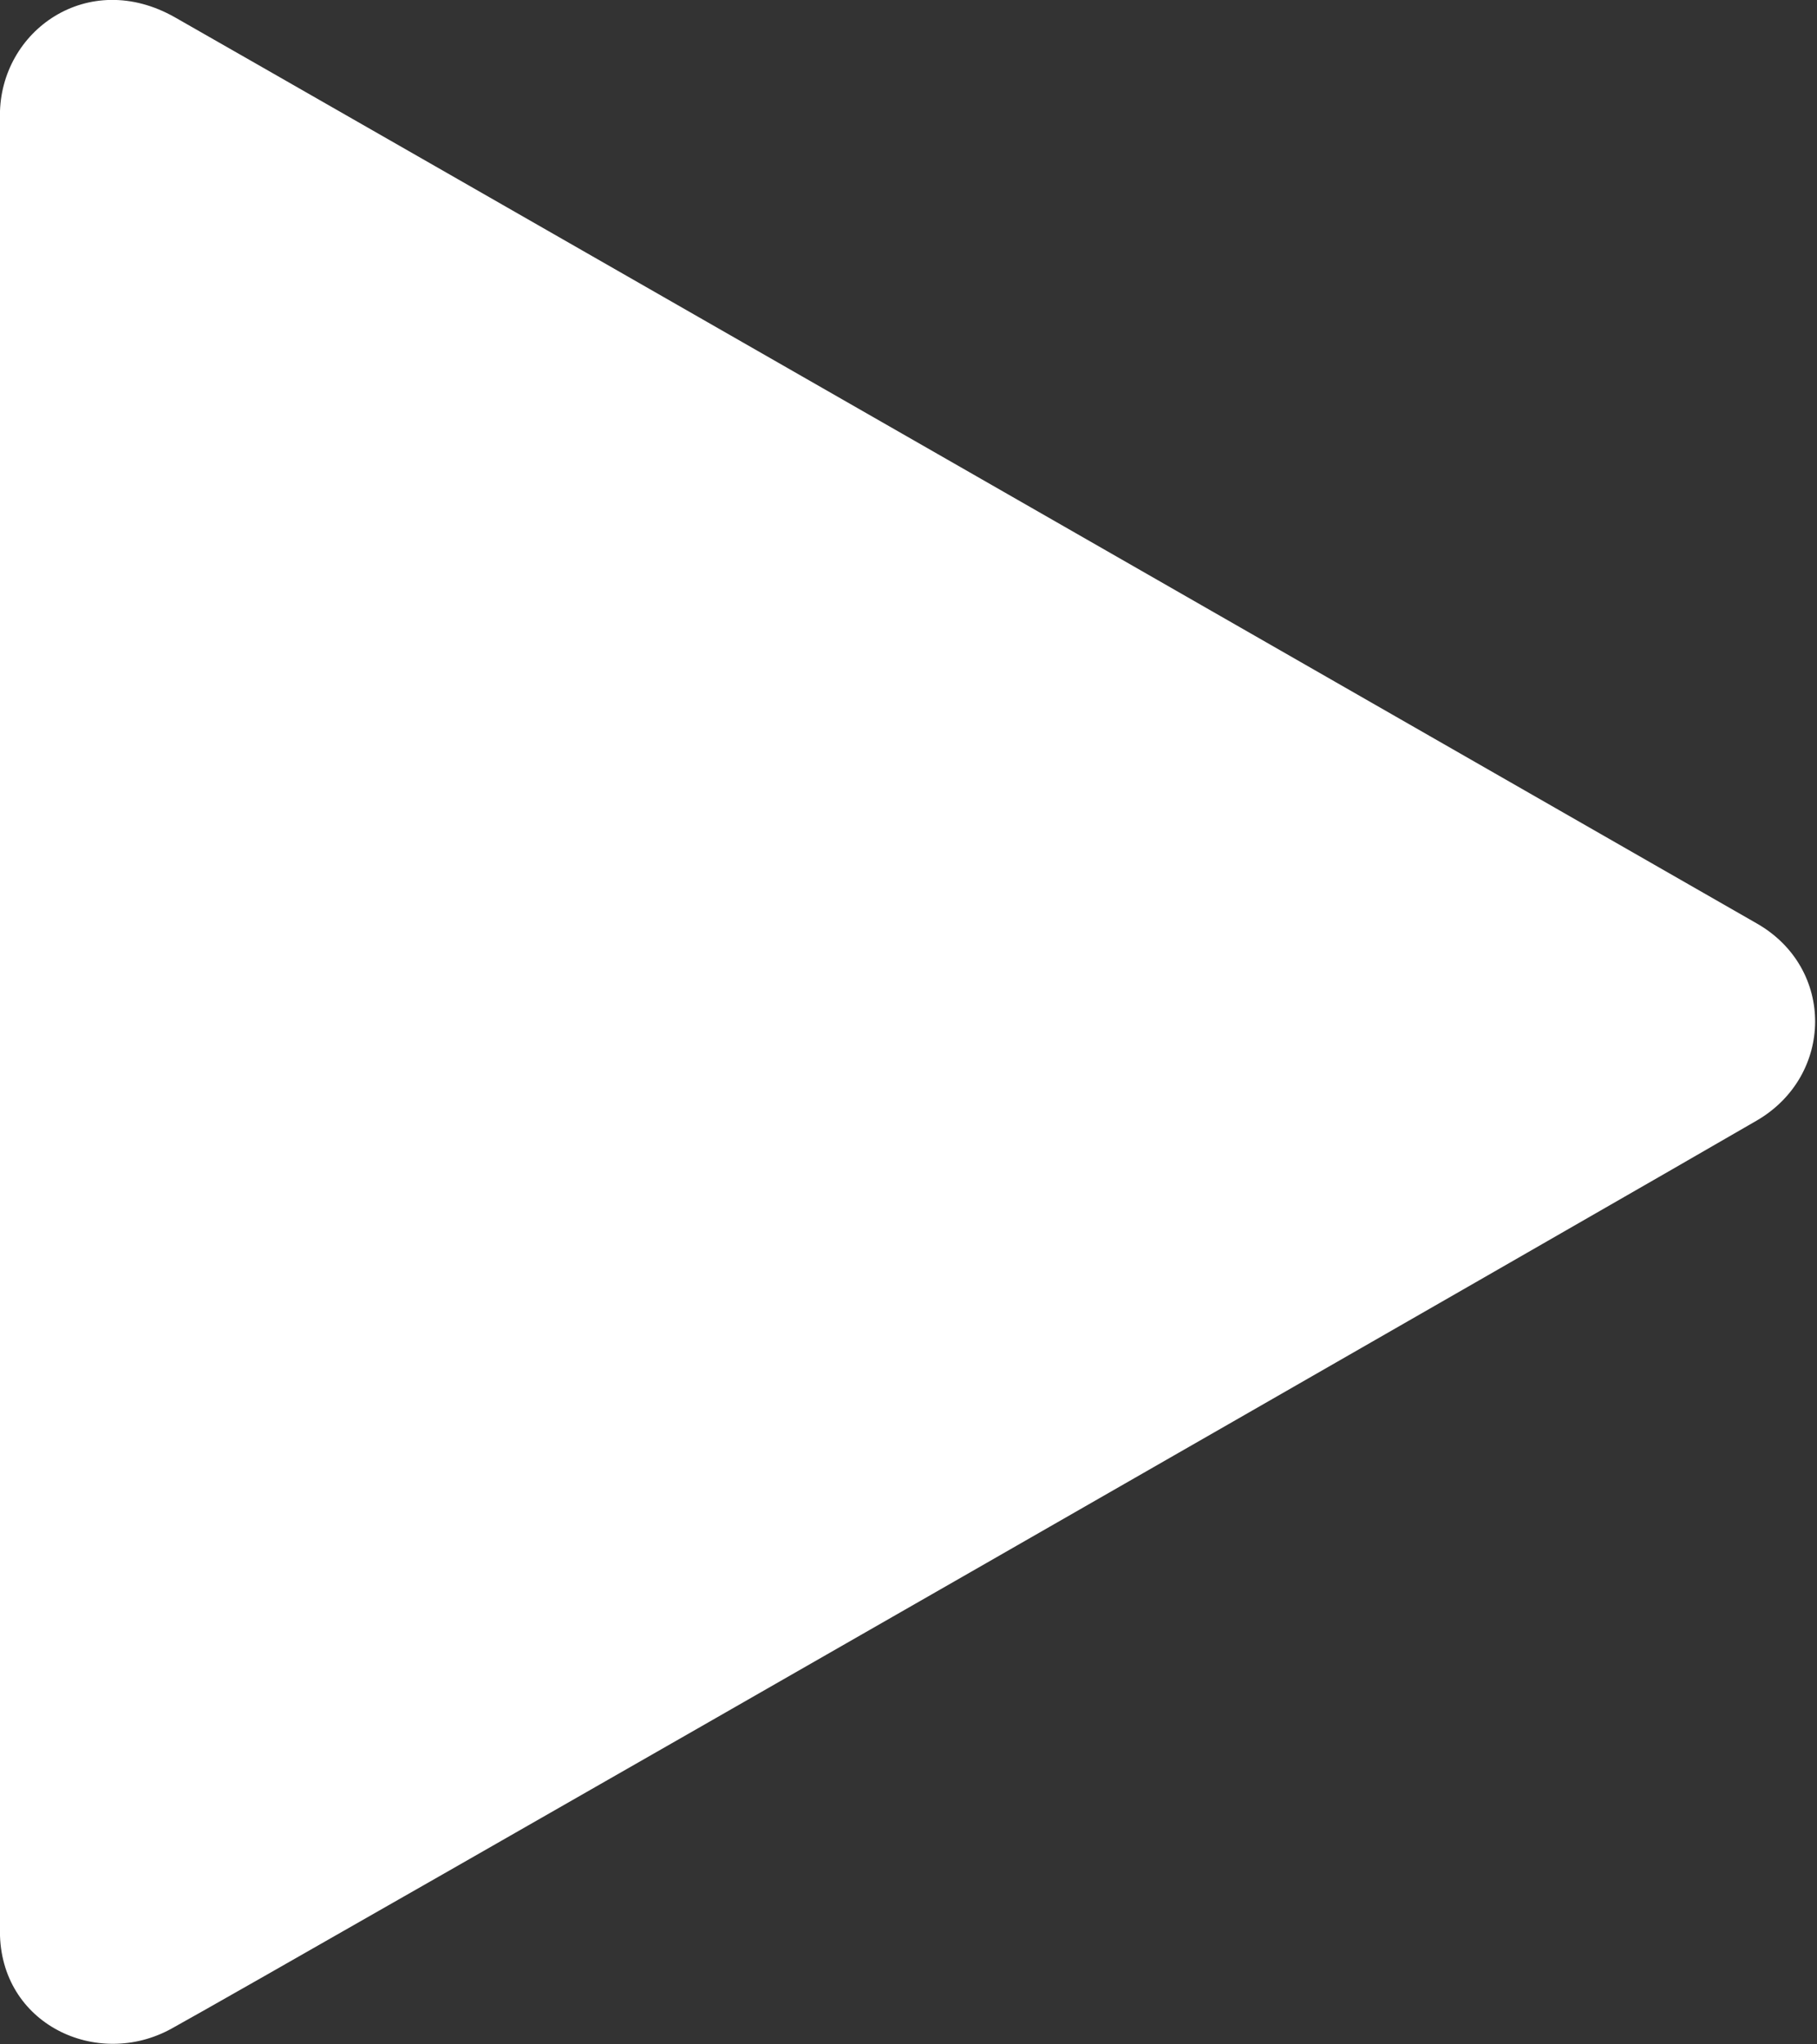 <svg xmlns="http://www.w3.org/2000/svg" xmlns:xlink="http://www.w3.org/1999/xlink" preserveAspectRatio="xMidYMid" width="24" height="27" viewBox="0 0 24 27">
  <rect x="0" y="0" width="24" height="27" fill="#333333" stroke="none"/>
  <defs>
    <style>
      .cls-1 {
        fill: #fff;
        fill-rule: evenodd;
      }
    </style>
  </defs>
  <path d="M-0.001,25.507 C-0.001,24.261 -0.001,2.381 -0.001,1.521 C-0.001,0.406 1.162,-0.423 2.311,0.229 C3.232,0.751 21.637,11.296 23.208,12.198 C24.240,12.790 24.222,14.203 23.208,14.797 C22.077,15.458 3.602,26.056 2.264,26.793 C1.284,27.333 -0.001,26.737 -0.001,25.507 Z" class="cls-1"/>
</svg>
